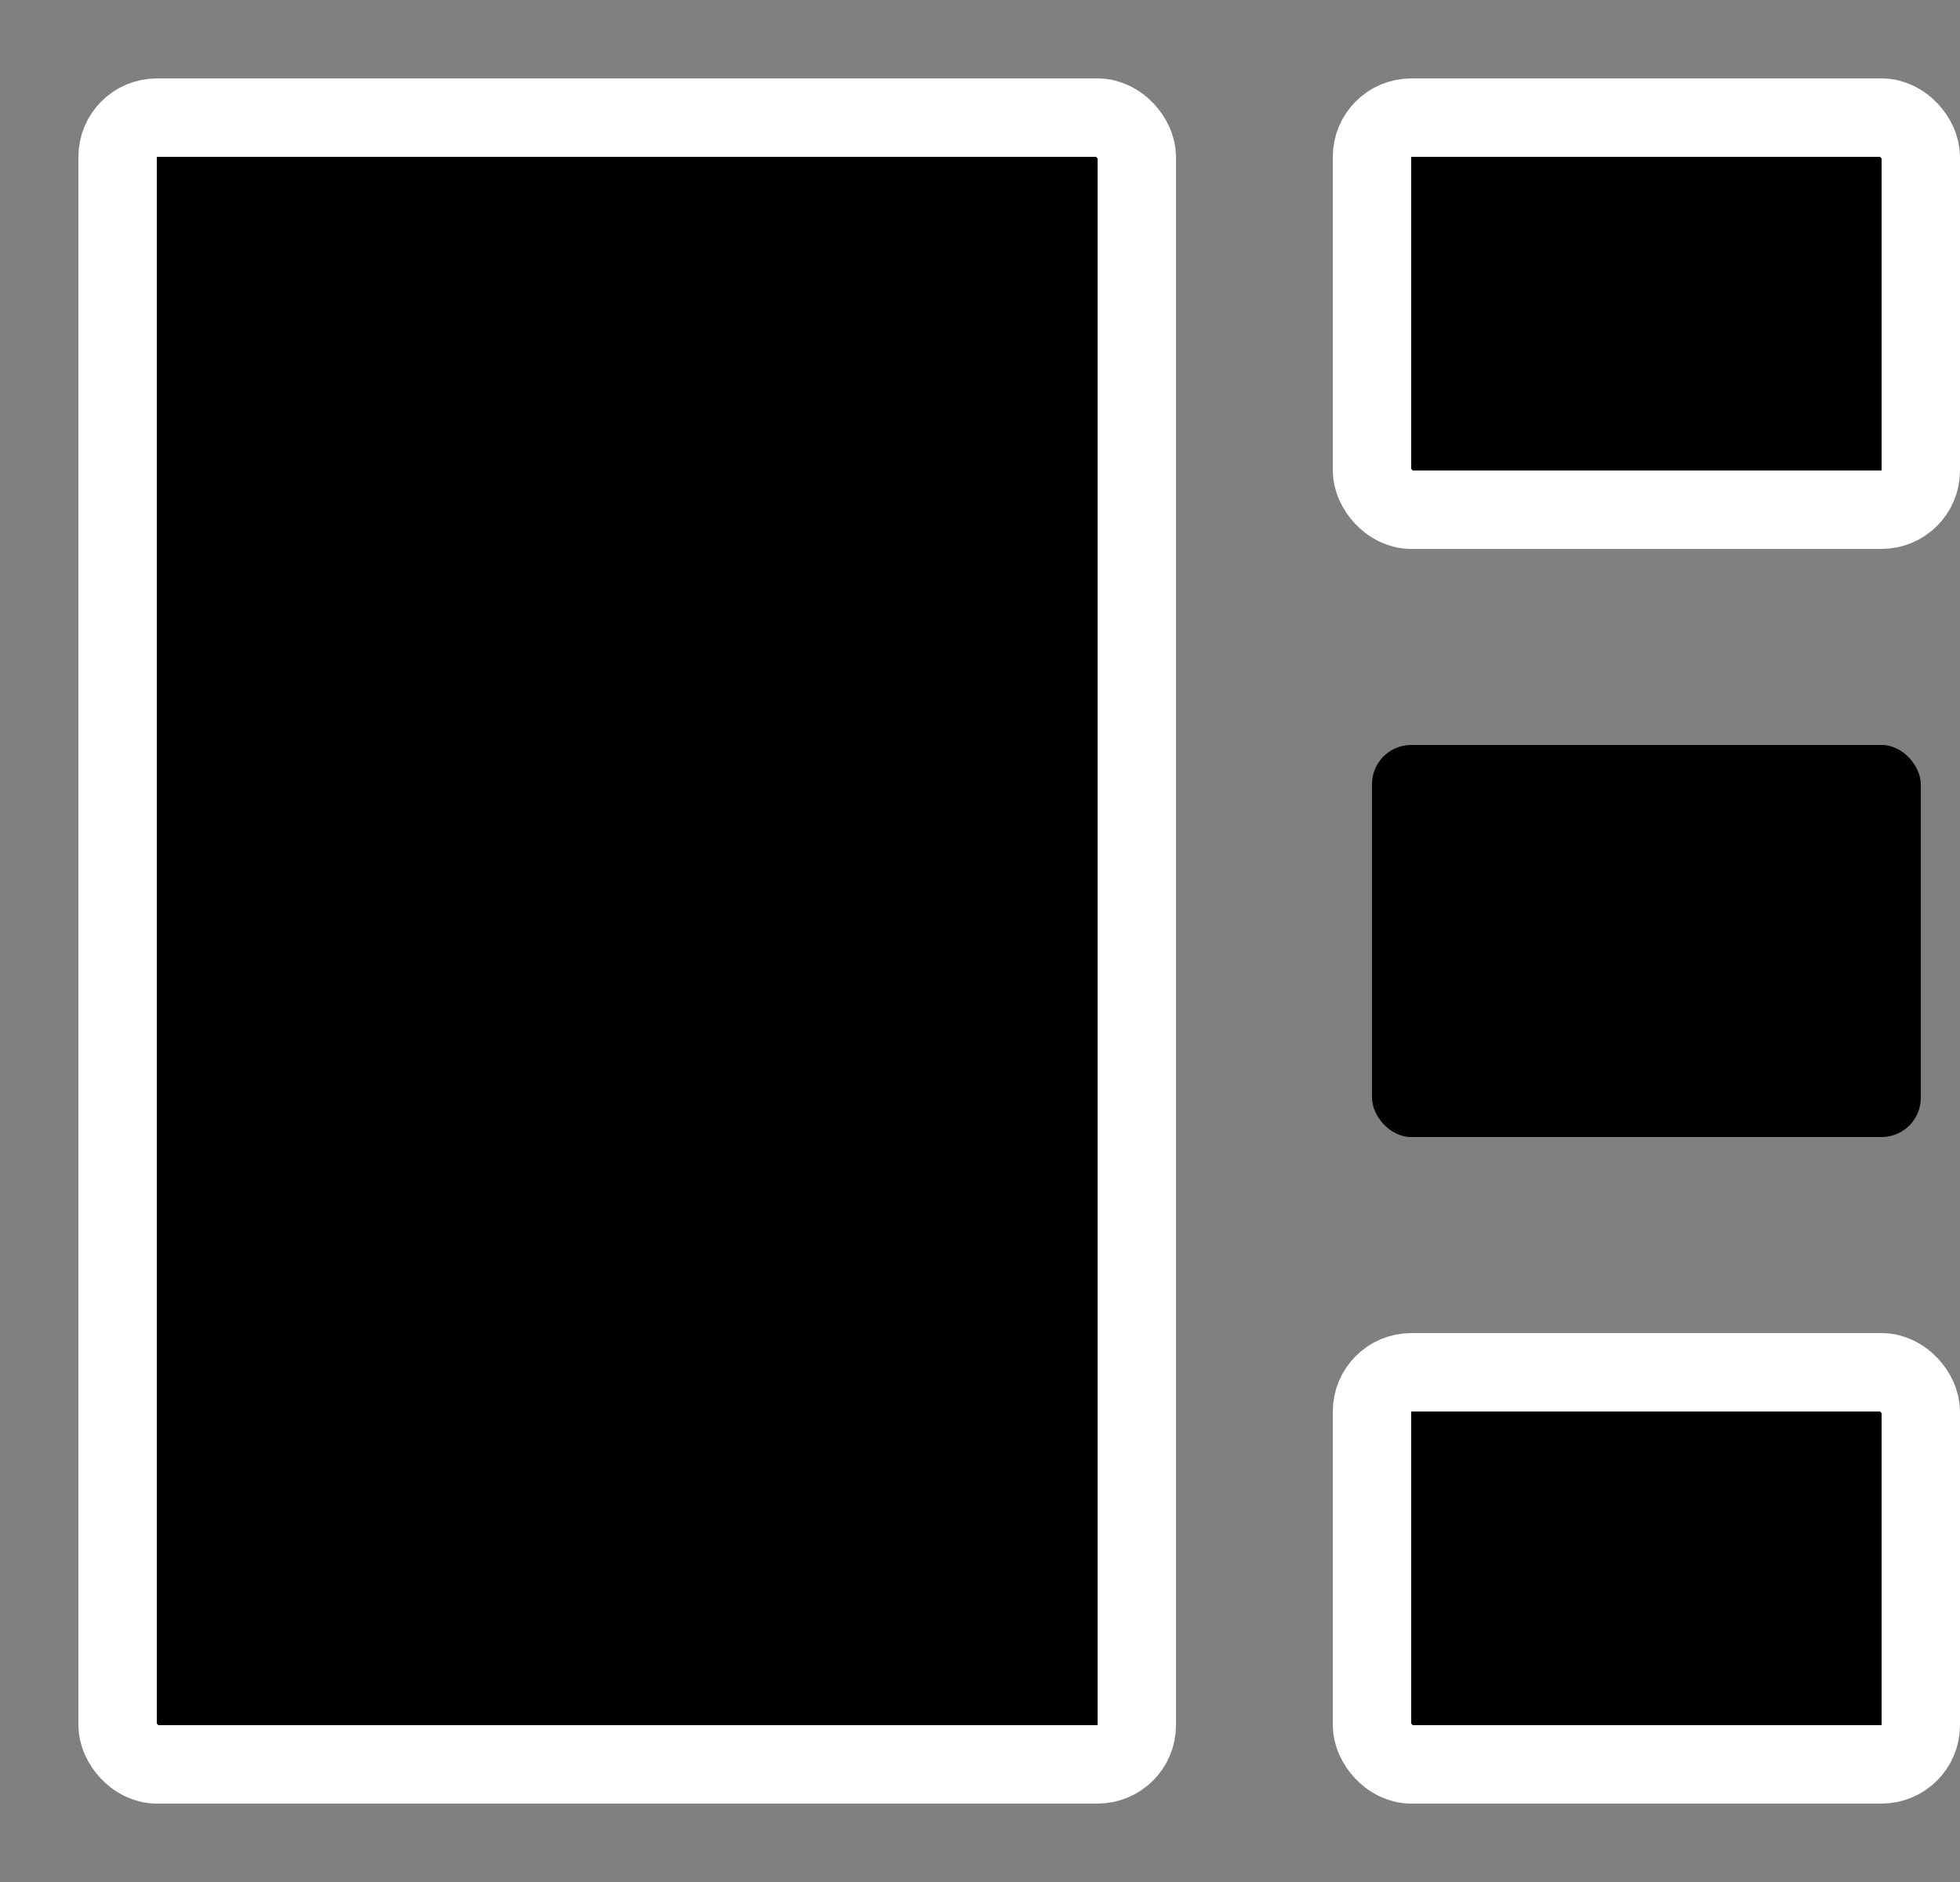 <svg width="25" height="24" viewBox="0 0 25 24" fill="inherit" xmlns="http://www.w3.org/2000/svg">
<rect x="0" y="0" width="25" height="24" fill="#808080" stroke="none"/>
<rect x="1.5" y="1.5" width="13" height="21" rx="0.5" stroke="#ffffffd0"/>
<rect x="17.5" y="1.5" width="7" height="5" rx="0.5" fill="inherit" stroke="#ffffffd0"/>
<rect x="17.5" y="17.5" width="7" height="5" rx="0.5" fill="inherit" stroke="#ffffffd0"/>
<rect x="17.5" y="9.5" width="7" height="5" rx="0.5" stroke="inherit"/>
</svg>
